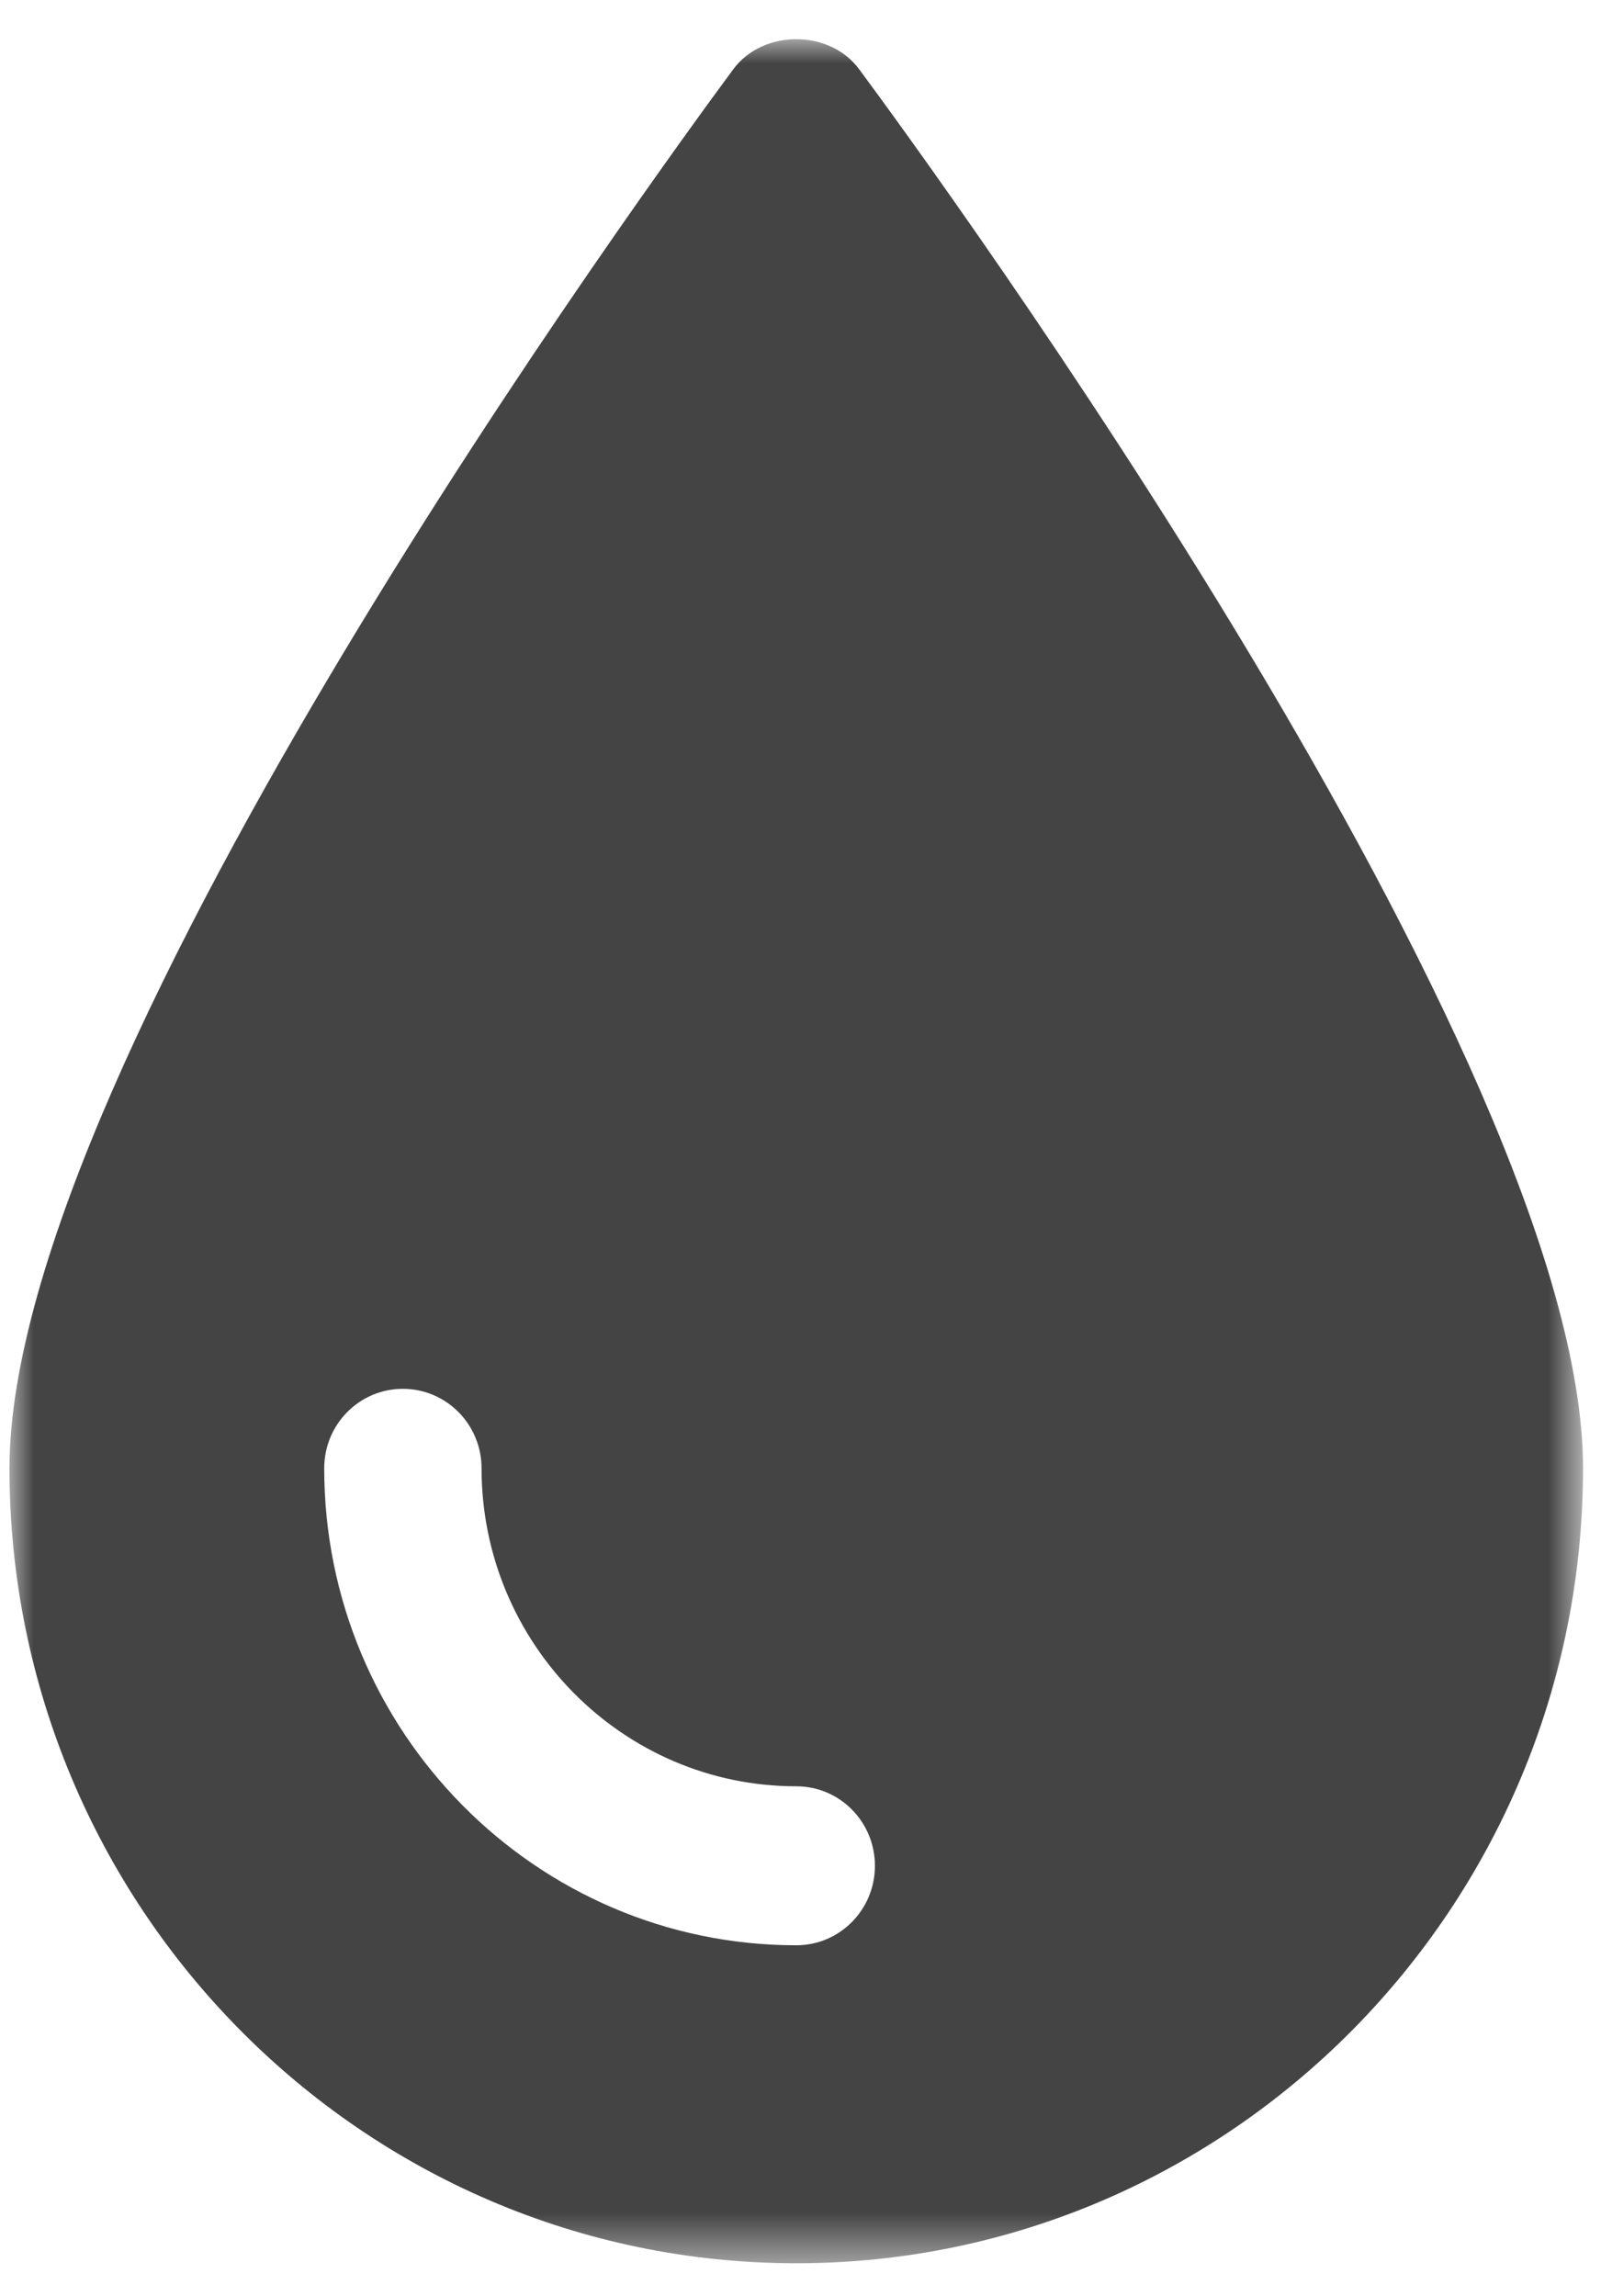 <svg xmlns="http://www.w3.org/2000/svg" xmlns:xlink="http://www.w3.org/1999/xlink" width="33" height="47" viewBox="0 0 33 47">
    <defs>
        <path id="a" d="M0 0h32.213v45.533H0z"/>
    </defs>
    <g fill="none" fill-rule="evenodd" transform="translate(.194 .802)">
        <mask id="b" fill="#fff">
            <use xlink:href="#a"/>
        </mask>
        <path fill="#444" d="M16.107 39.023c-5.33 0-9.664-4.38-9.664-9.765 0-.9.72-1.627 1.61-1.627.89 0 1.611.728 1.611 1.627 0 3.59 2.89 6.51 6.443 6.51.89 0 1.61.728 1.61 1.628 0 .899-.72 1.627-1.61 1.627M14.817.617C13.3 2.665 0 20.87 0 29.258c0 8.973 7.226 16.275 16.107 16.275 8.88 0 16.106-7.302 16.106-16.275 0-8.388-13.3-26.593-14.817-28.64-.607-.824-1.972-.824-2.58 0" mask="url(#b)"/>
    </g>
</svg>
